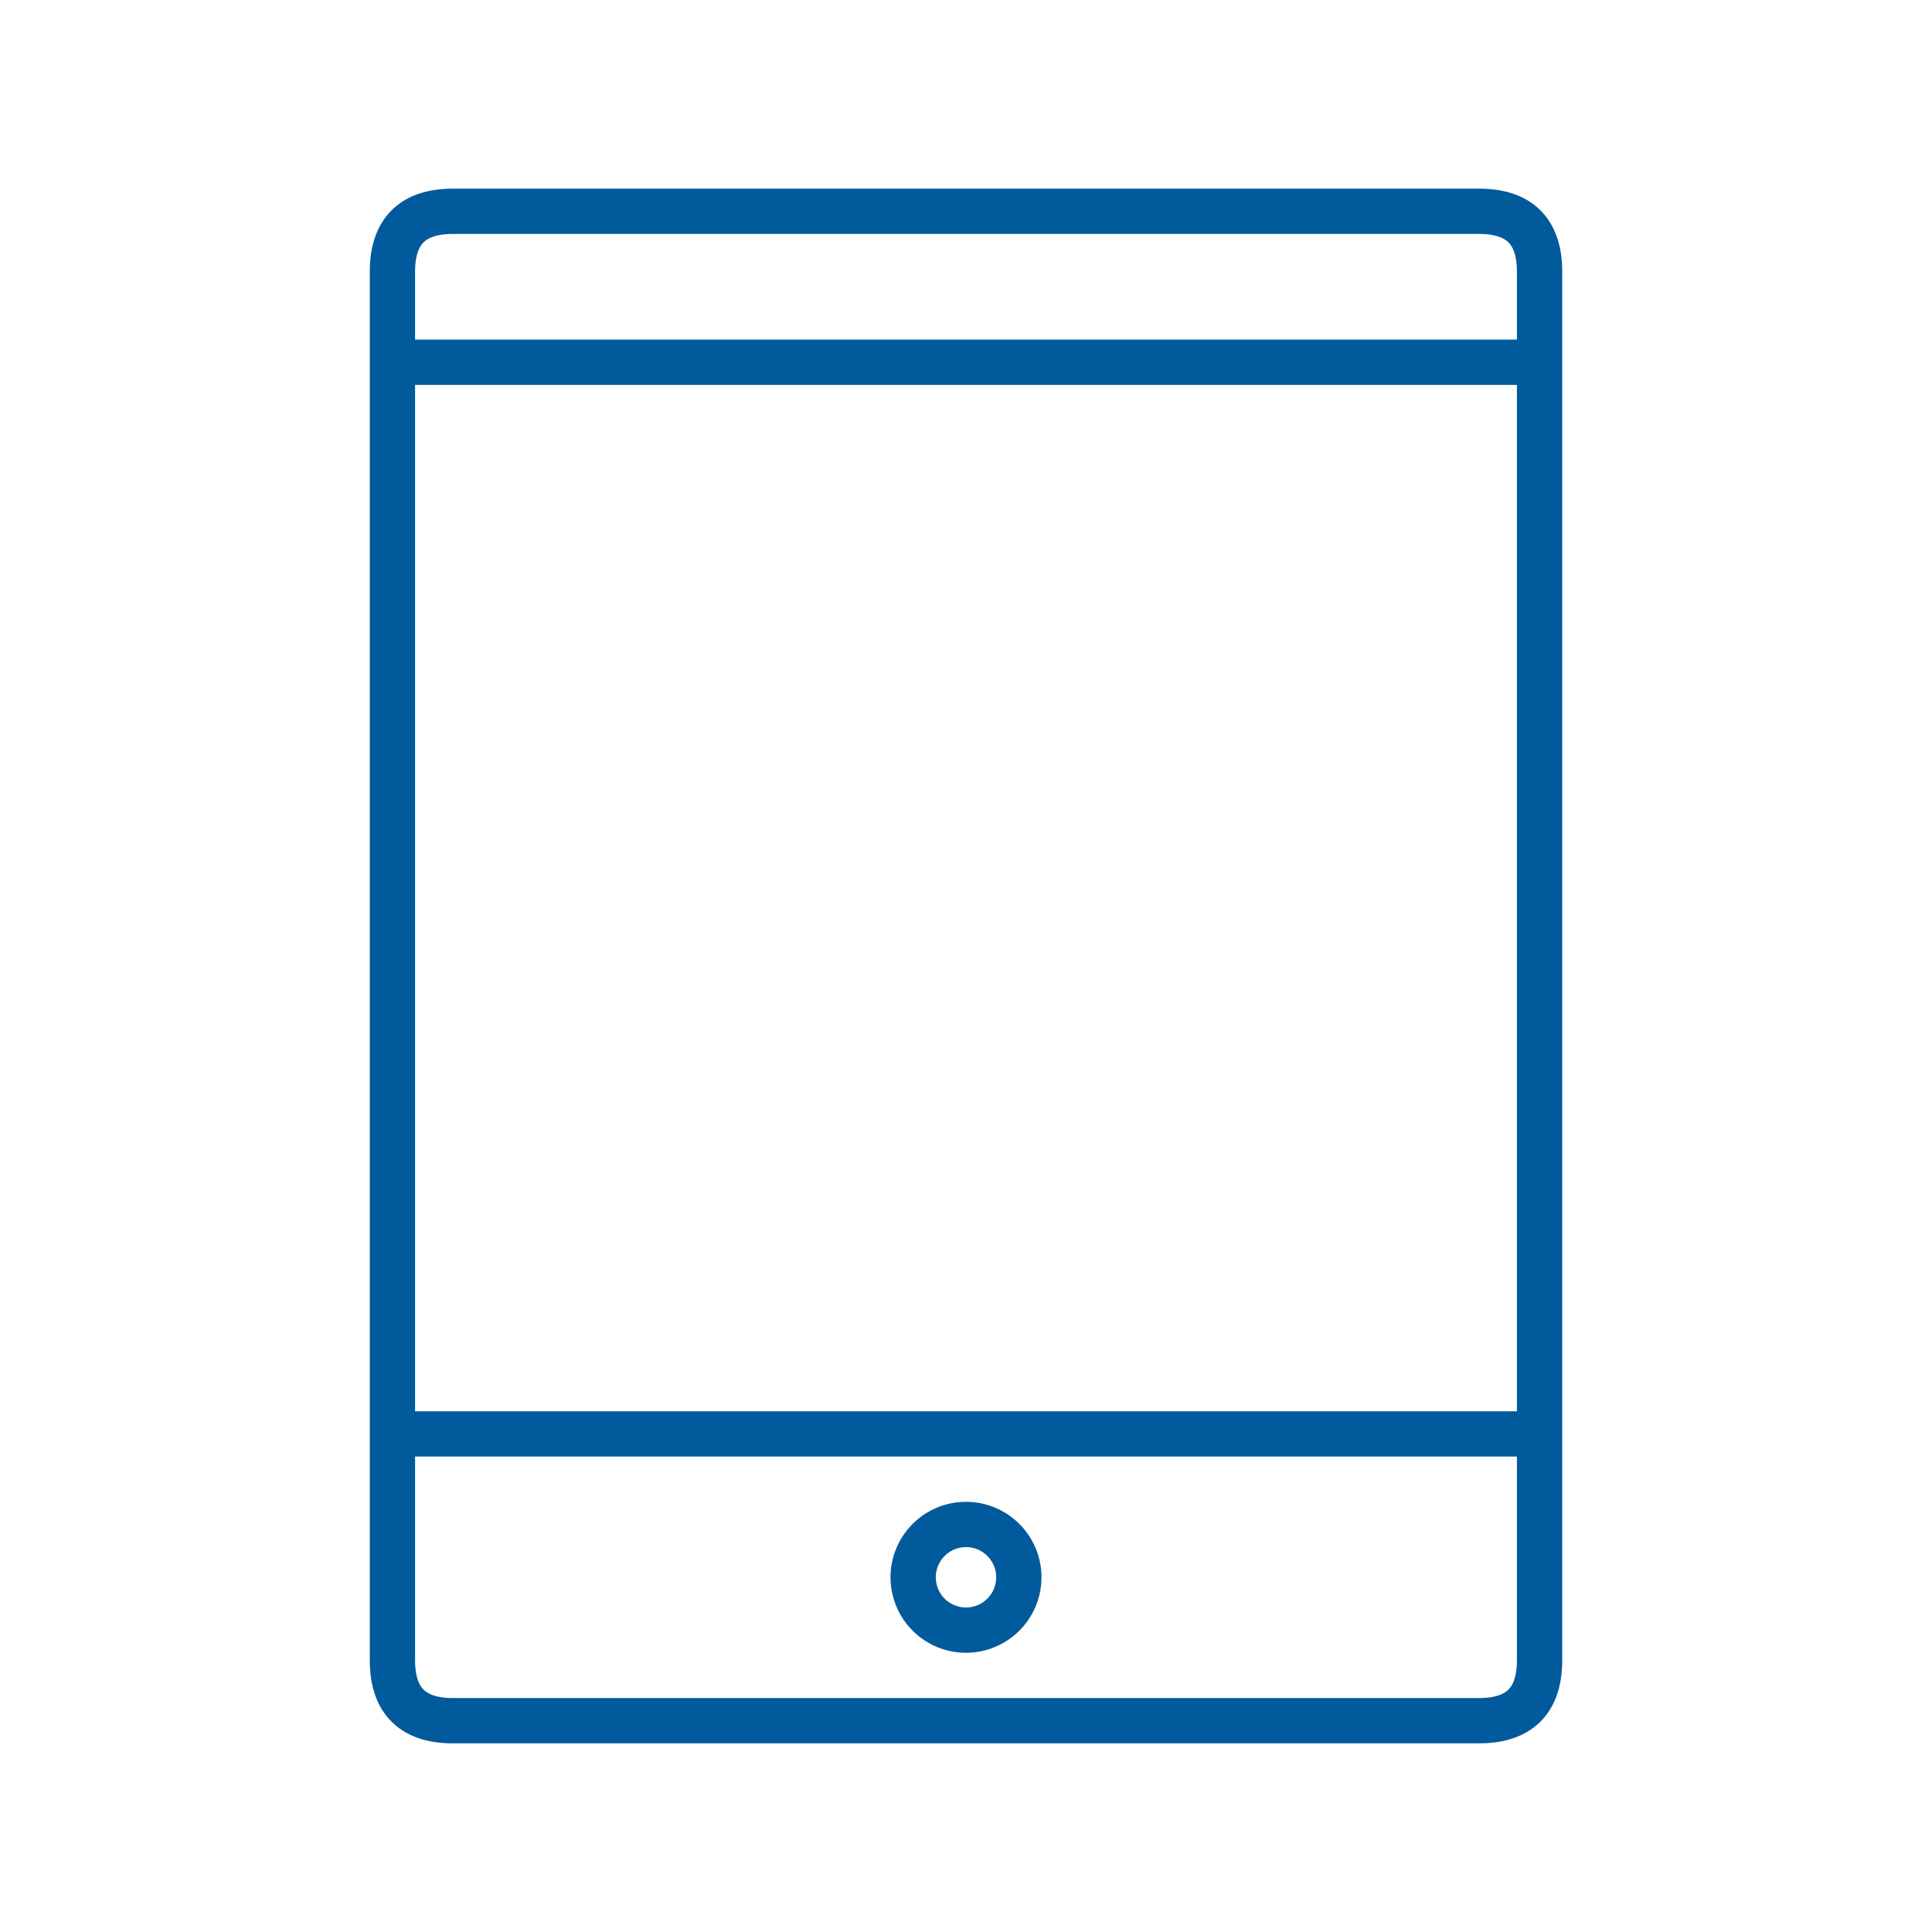 <svg xmlns="http://www.w3.org/2000/svg" viewBox="0 0 128 128" stroke-linecap="round" stroke-linejoin="round" stroke="#005A9C" fill="none" stroke-width="3"><path d="M30 14q-4 0-4 4v92q0 4 4 4H98q4 0 4-4V18q0-4-4-4Zm34 87a1 1 0 000 7 1 1 0 000-7M26 95h76M26 24h76"/></svg>
